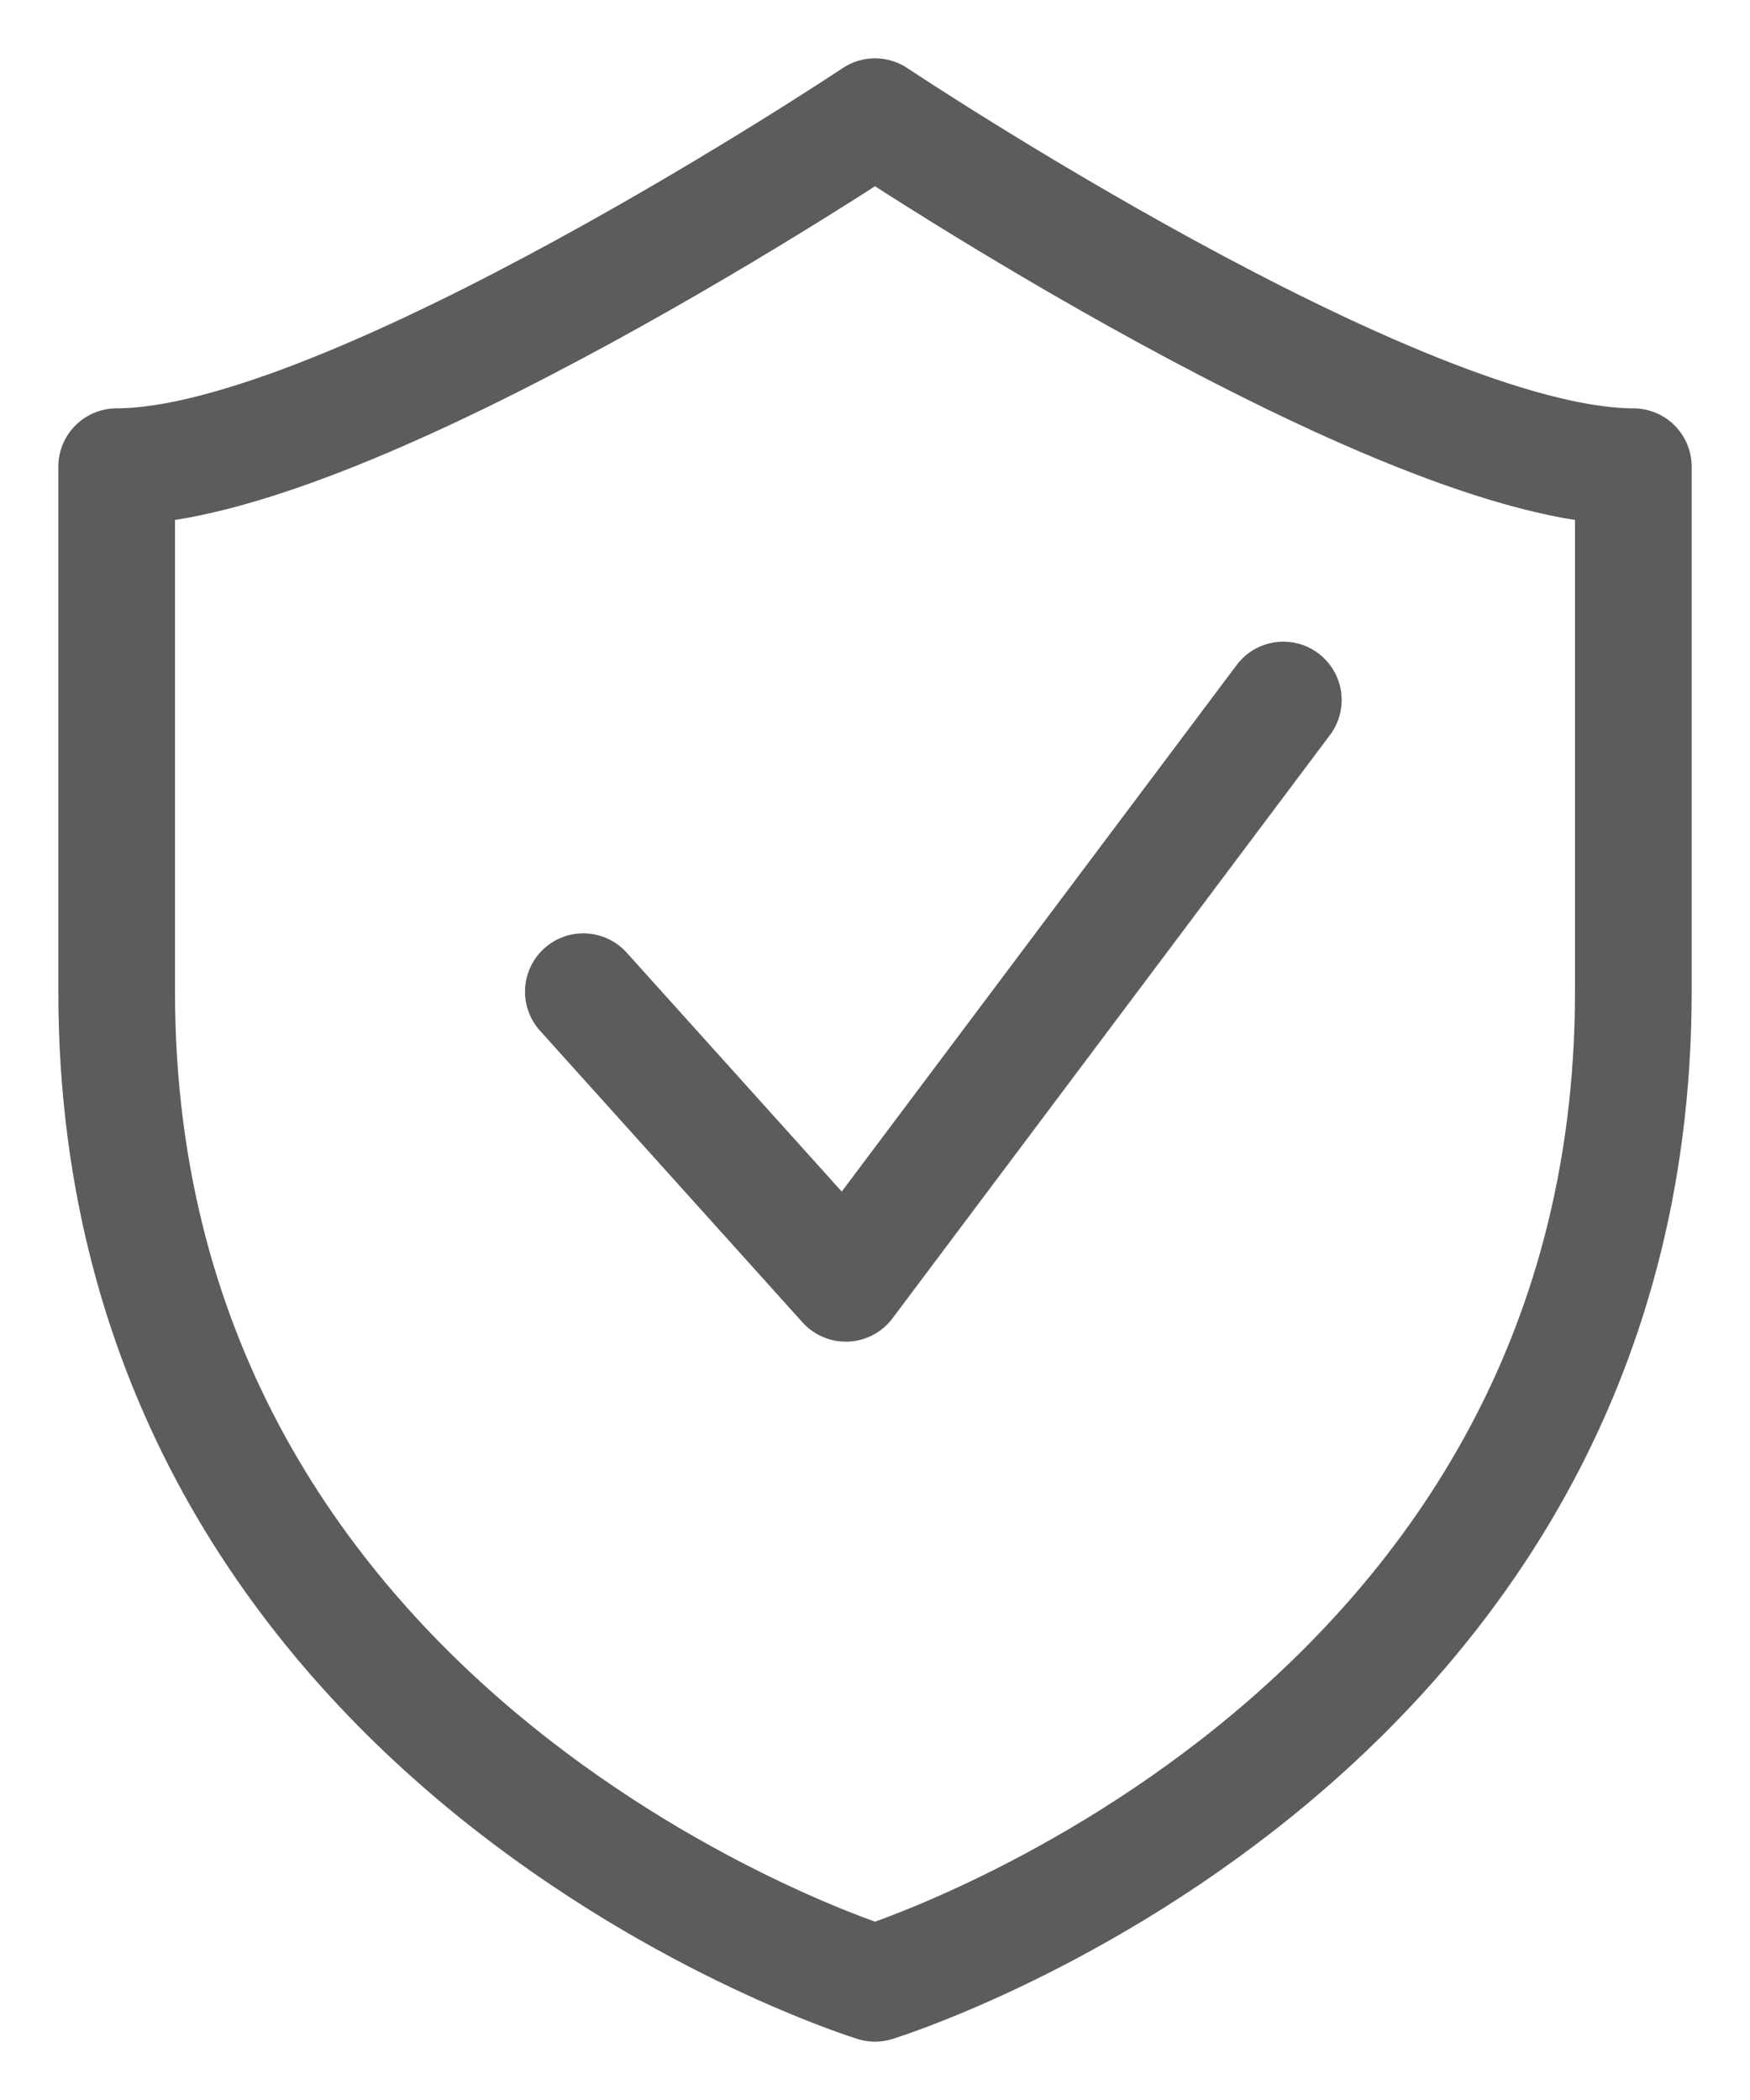 <svg width="15" height="18" viewBox="0 0 15 18" fill="none" xmlns="http://www.w3.org/2000/svg">
<path d="M1 4C3 4 7.5 1 7.5 1C7.5 1 12 4 14 4V8.5C14 15 7.5 17 7.5 17C7.5 17 1 15 1 8.5V4Z" stroke="#5C5C5C" stroke-linejoin="round"/>
<path d="M5 8.5L7.25 11L11 6" stroke="#5C5C5C" stroke-linecap="round" stroke-linejoin="round"/>
</svg>
